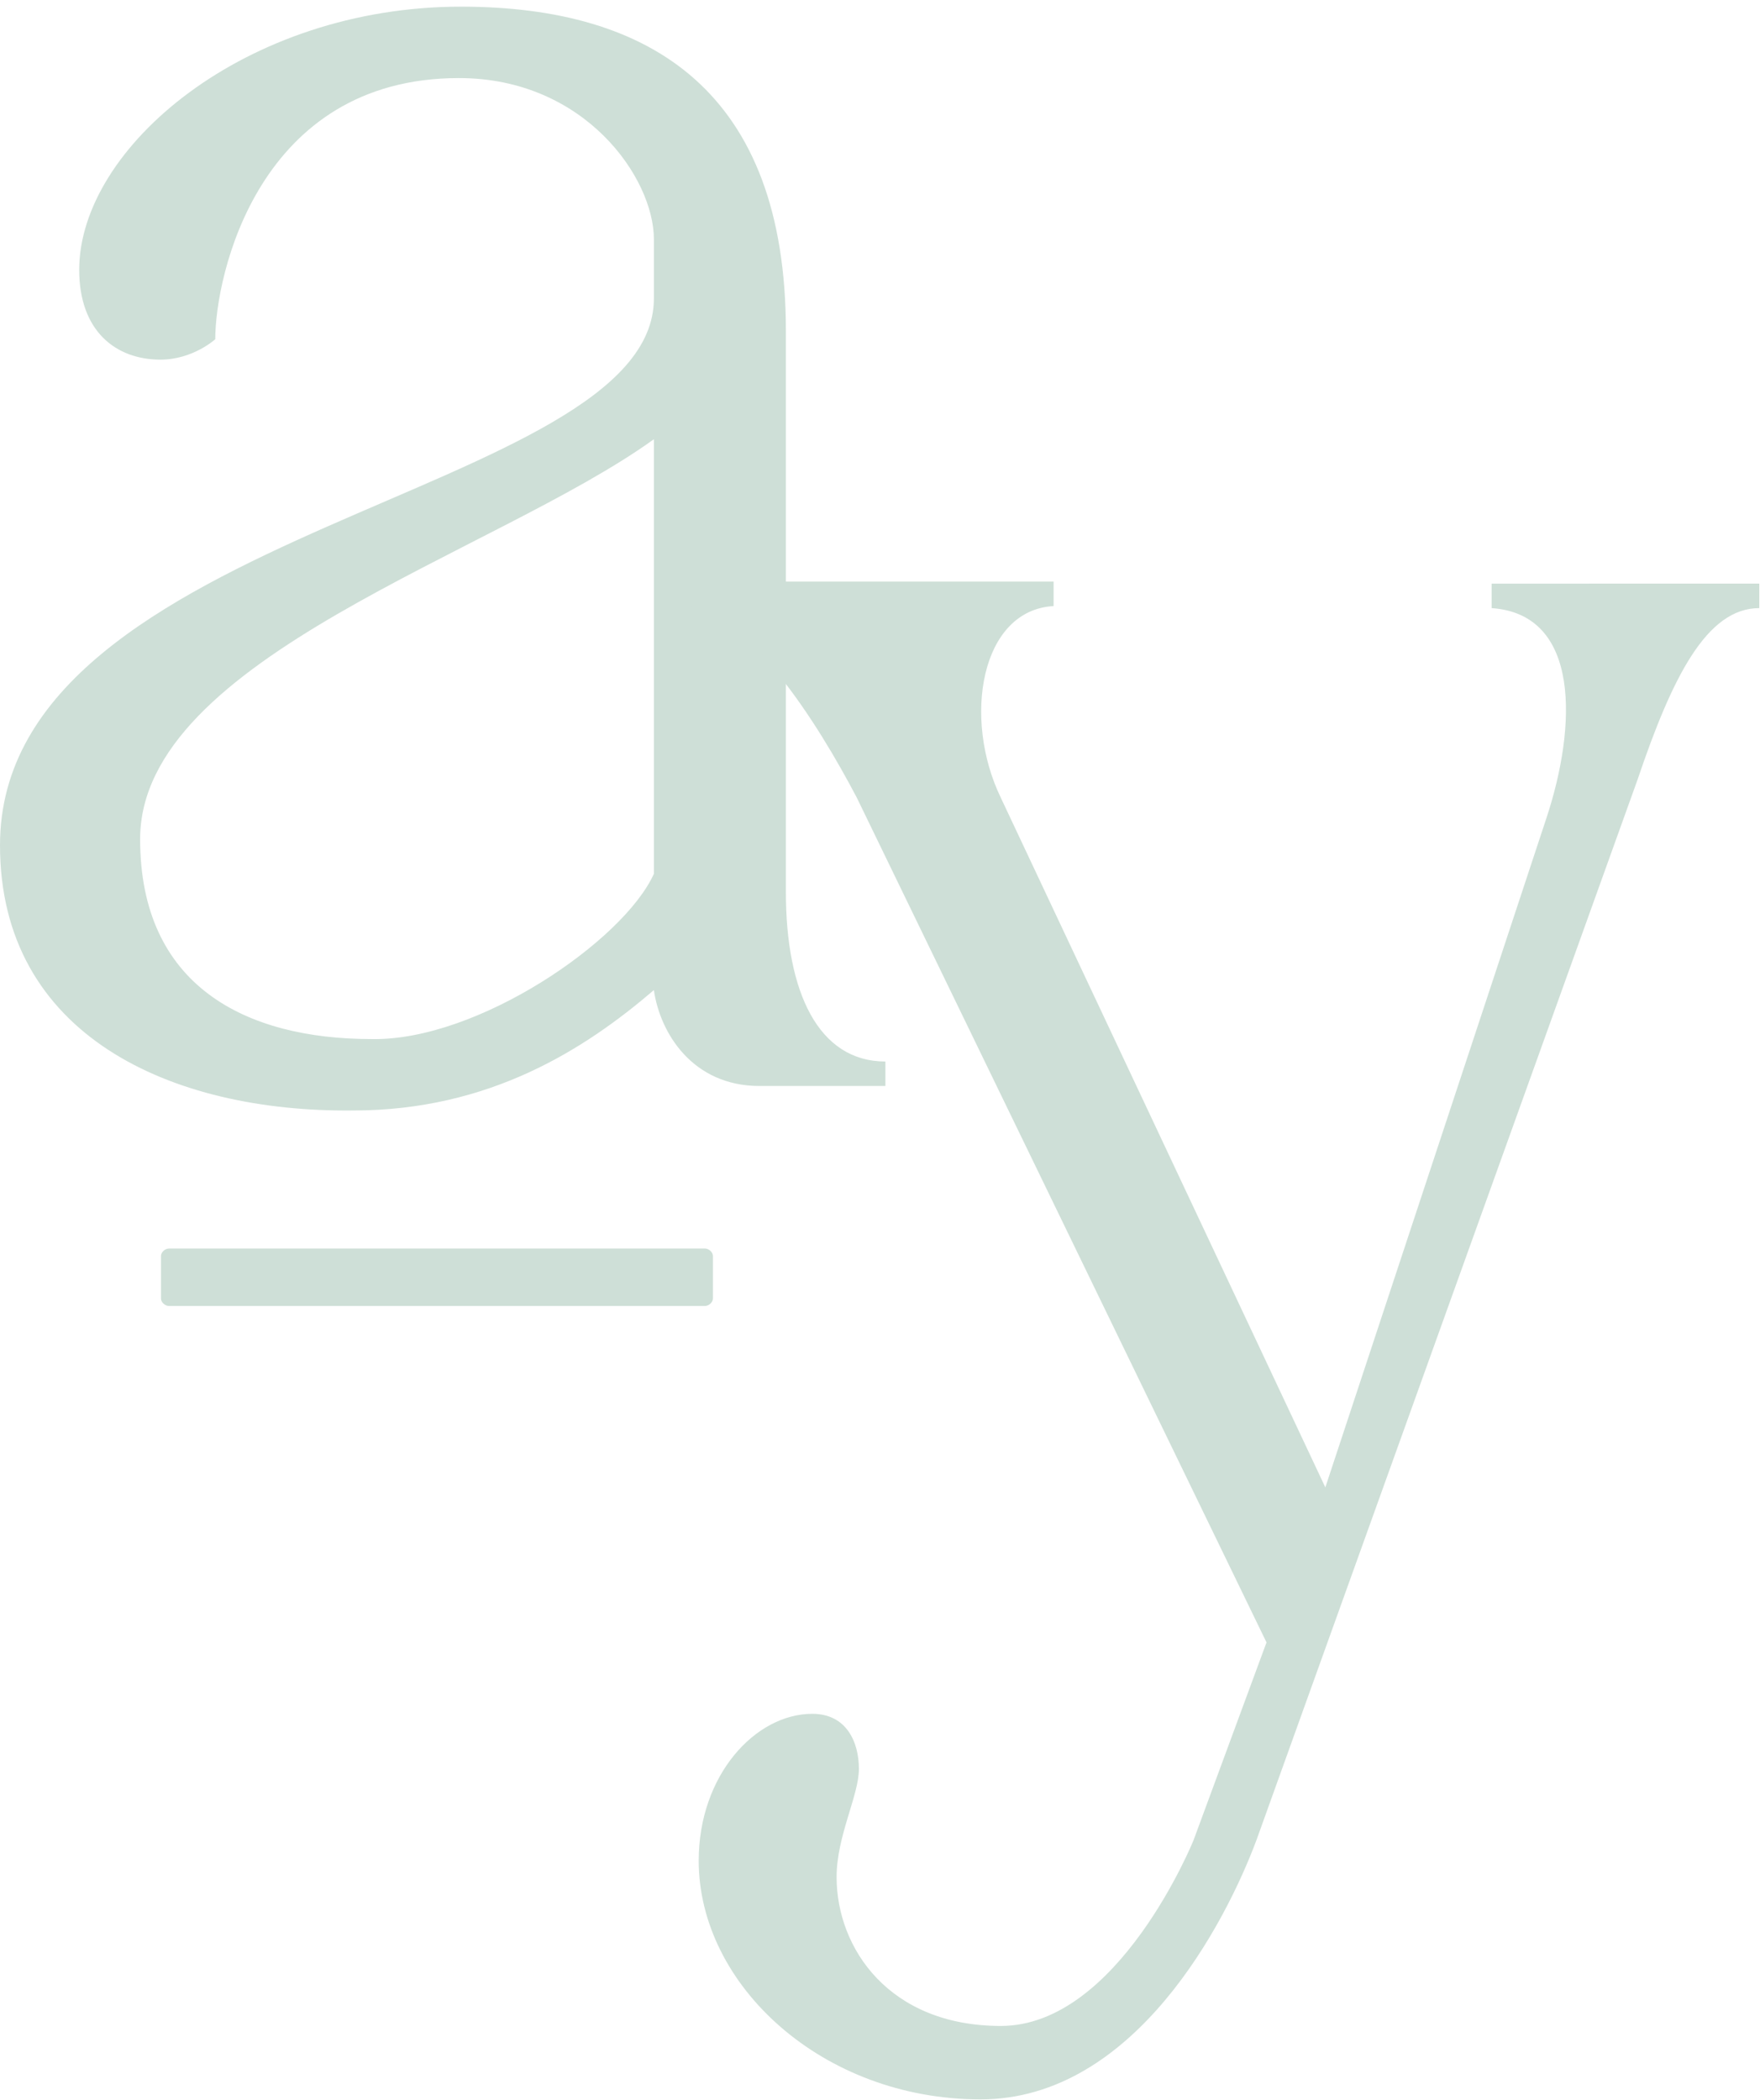 <?xml version="1.0" encoding="UTF-8" standalone="no"?>
<svg
   xmlns:dc="http://purl.org/dc/elements/1.1/"
   xmlns:cc="http://creativecommons.org/ns#"
   xmlns:rdf="http://www.w3.org/1999/02/22-rdf-syntax-ns#"
   xmlns:svg="http://www.w3.org/2000/svg"
   xmlns="http://www.w3.org/2000/svg"
   xmlns:sodipodi="http://sodipodi.sourceforge.net/DTD/sodipodi-0.dtd"
   xmlns:inkscape="http://www.inkscape.org/namespaces/inkscape"
   width="75"
   height="89.5"
   viewBox="0 0 75 89.5"
   version="1.1"
   id="svg8"
   sodipodi:docname="axis-ySimpleLogoAv1(color).svg"
   style="fill:none"
   inkscape:version="0.92.3 (2405546, 2018-03-11)">
  <defs
     id="defs12" />
  <sodipodi:namedview
     pagecolor="#ffffff"
     bordercolor="#666666"
     borderopacity="1"
     objecttolerance="10"
     gridtolerance="10"
     guidetolerance="10"
     inkscape:pageopacity="0"
     inkscape:pageshadow="2"
     inkscape:window-width="851"
     inkscape:window-height="386"
     id="namedview10"
     showgrid="false"
     inkscape:zoom="1.9458885"
     inkscape:cx="-36.0673"
     inkscape:cy="60.983765"
     inkscape:window-x="1963"
     inkscape:window-y="272"
     inkscape:window-maximized="0"
     inkscape:current-layer="svg8" />
  <g
     id="g824"
     transform="matrix(0.49,0,0,0.49,0,0.284)"
     style="fill:#cedfd7;fill-opacity:1">
    <path
       id="path2"
       d="m 77,91.738 v 2.129 H 66.05 c -5.828,0 -8.654,-4.614 -9.184,-8.34 C 50.862,90.673 42.562,95.997 30.729,95.997 14.835,96.174 0,89.431 0,72.929 0,45.248 56.867,42.586 56.867,25.374 v -5.146 c 0,-5.323 -6.005,-14.018 -16.954,-14.018 -17.484,0 -21.193,17.212 -21.193,22.713 0,0 -1.943,1.774 -4.768,1.774 -3.885,0 -7.064,-2.484 -7.064,-7.808 C 6.888,12.244 21.369,0 40.09,0 56.69,0 68.346,7.453 68.346,28.213 v 48.797 c 0,8.695 2.826,14.728 8.654,14.728 z M 56.867,75.413 V 37.618 c -13.775,9.937 -44.681,18.986 -44.681,34.779 0,12.776 9.184,17.389 20.133,17.389 9.184,0.177 21.899,-8.517 24.548,-14.373 z"
       inkscape:connector-curvature="0"
       style="fill:#cedfd7;fill-opacity:1" />
    <path
       id="path4"
       d="m 62,108.645 v 3.71 C 62,112.677 61.647,113 61.294,113 H 14.706 C 14.353,113 14,112.677 14,112.355 v -3.71 C 14,108.323 14.353,108 14.706,108 h 46.588 c 0.353,0 0.706,0.323 0.706,0.645 z"
       inkscape:connector-curvature="0"
       style="fill:#cedfd7;fill-opacity:1" />
    <path
       id="path6"
       d="m 153,50.177 v 2.129 c -4.585,0 -7.583,6.032 -10.582,14.903 L 109.263,159.468 C 106.617,166.565 98.681,182 85.278,182 c -13.756,0 -24.514,-9.935 -24.514,-20.758 0,-7.452 4.938,-12.774 9.876,-12.774 2.998,0 4.056,2.484 4.056,4.79 0,2.307 -1.94,5.855 -1.94,9.403 0,6.21 4.585,12.952 14.285,12.952 10.229,0 16.754,-16.145 16.754,-16.145 l 6.349,-17.21 L 74.52,68.806 C 71.169,62.419 64.82,52.129 59,52.129 V 50 h 32.627 v 2.129 c -6.349,0.355 -7.936,9.758 -4.585,16.677 l 28.218,59.968 19.223,-58.193 c 2.646,-7.984 2.998,-17.742 -4.762,-18.274 v -2.129 z"
       inkscape:connector-curvature="0"
       style="fill:#cedfd7;fill-opacity:1" />
  </g>
</svg>

